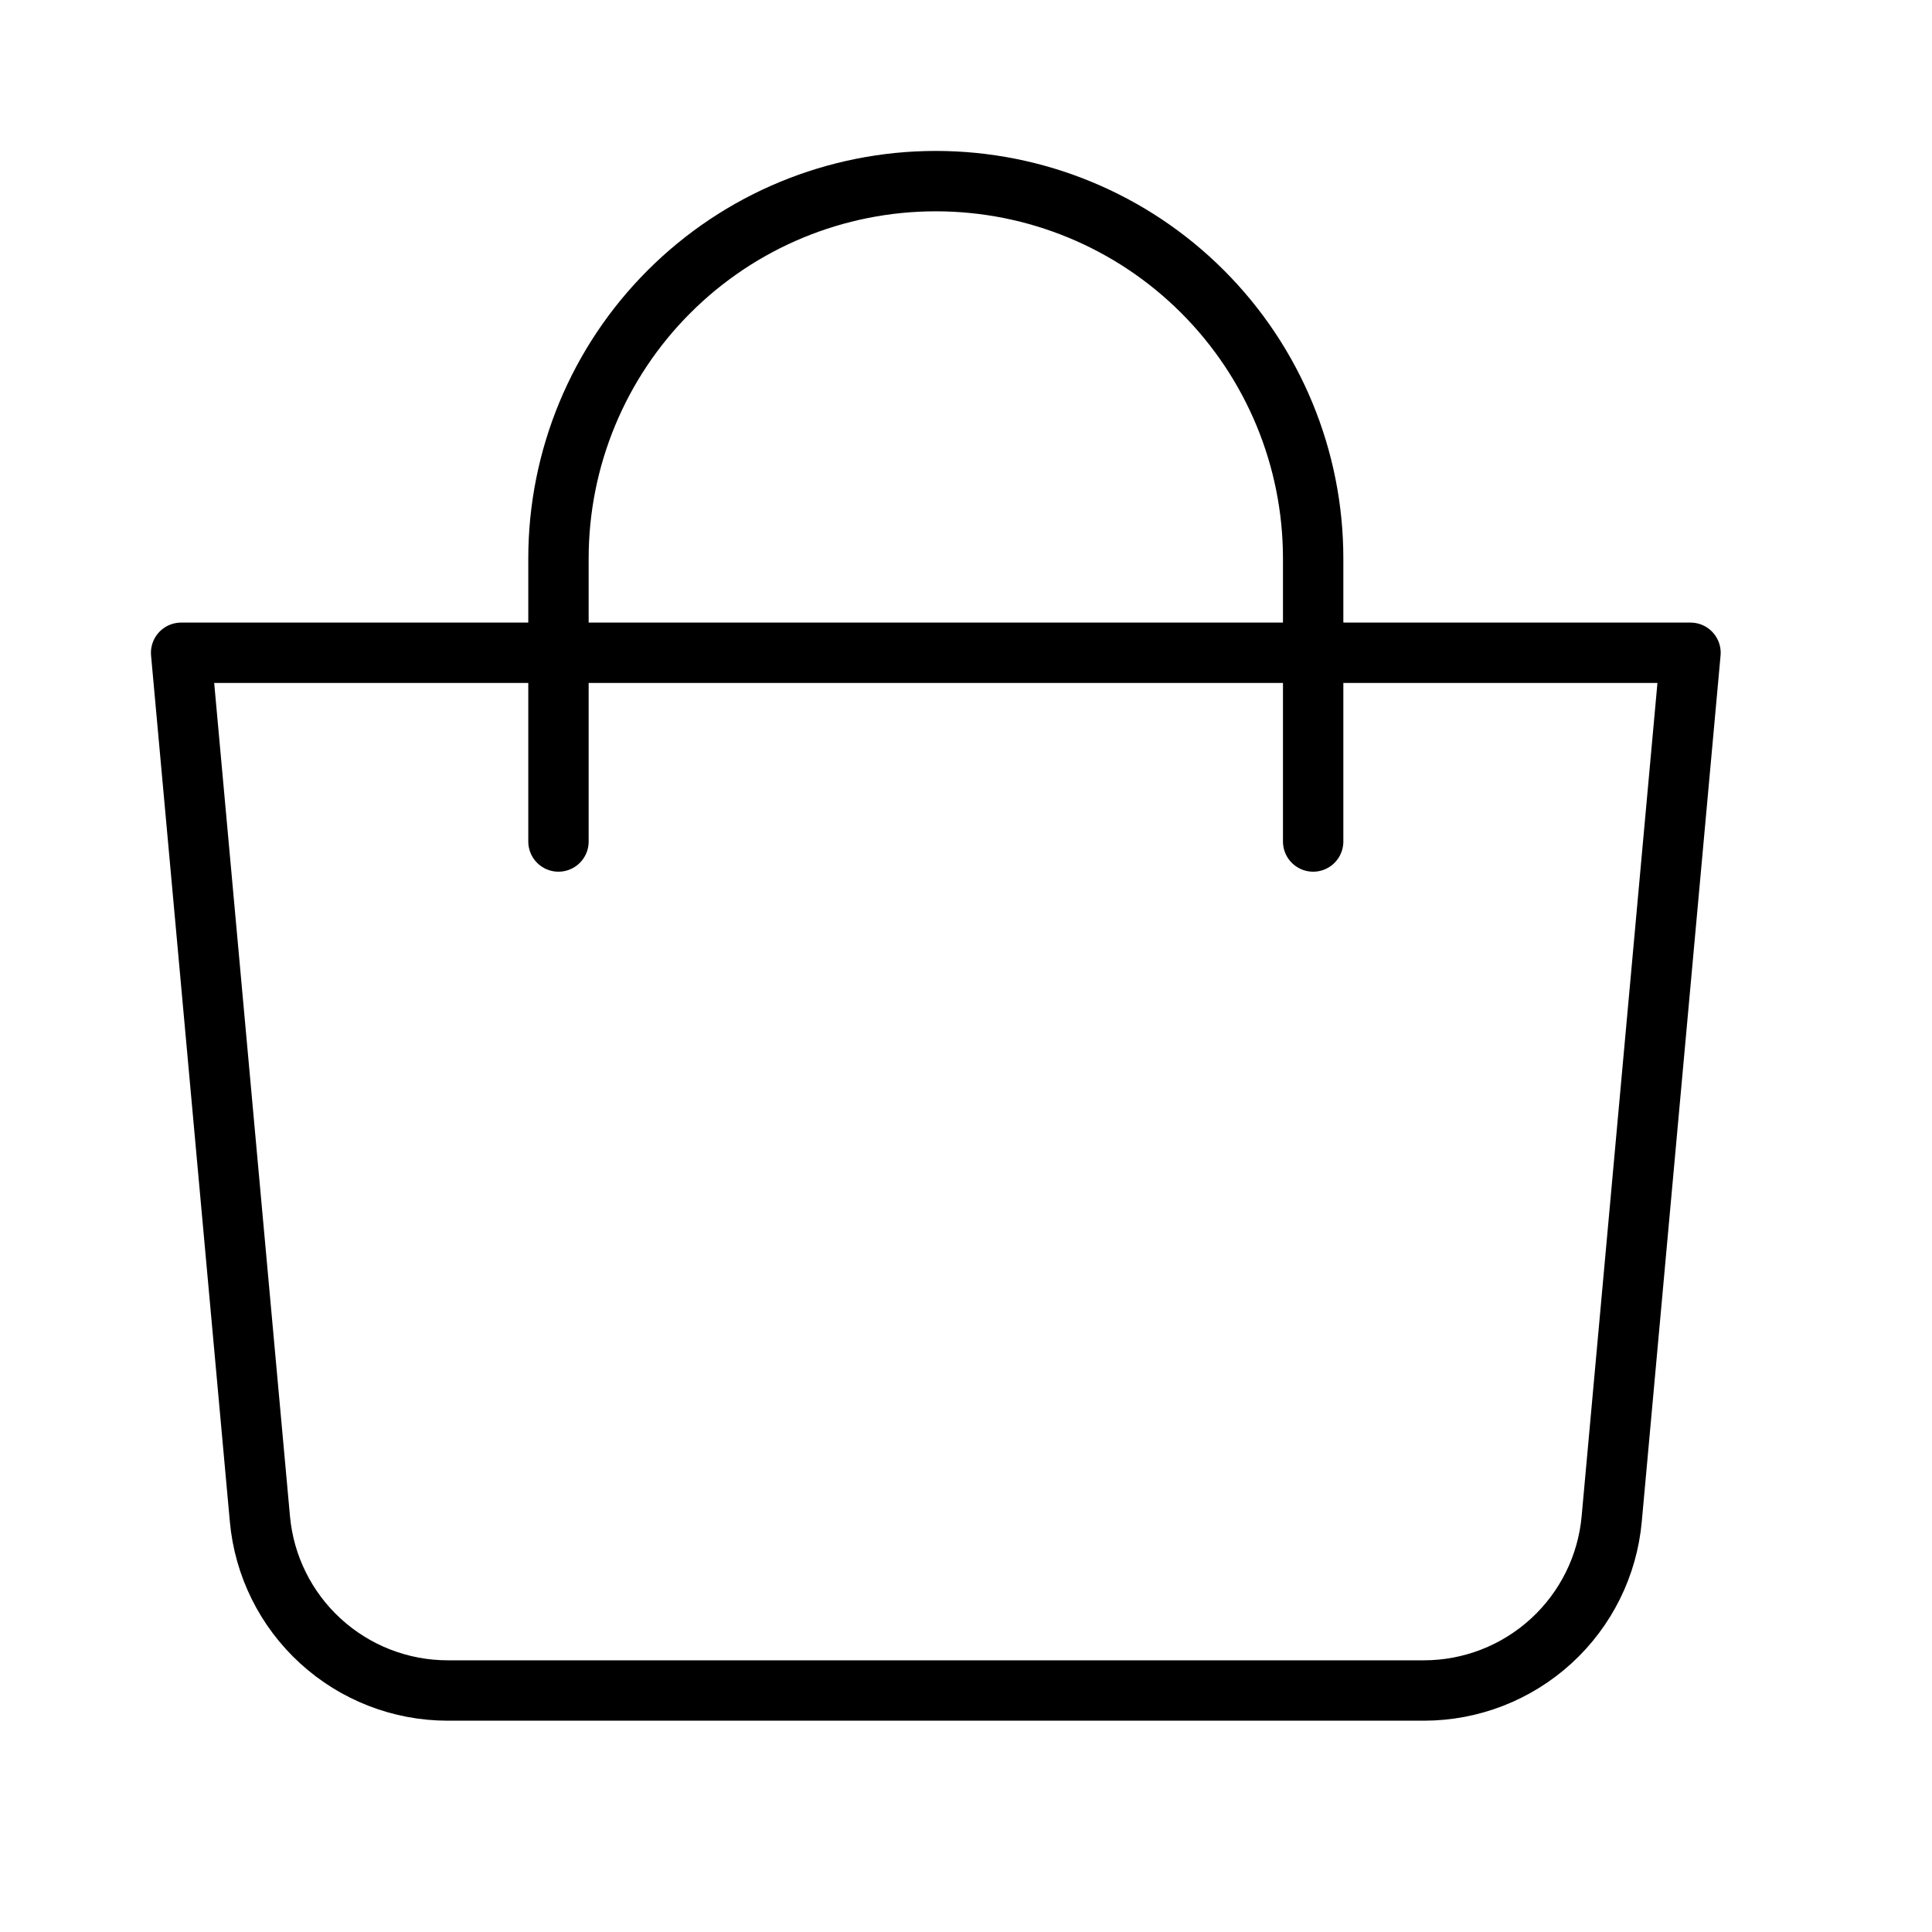 <svg width="32" height="32" viewBox="0 0 32 32" fill="none" xmlns="http://www.w3.org/2000/svg">
<path d="M3 10.812H28L26.695 25.158C26.625 25.934 26.267 26.656 25.691 27.182C25.115 27.708 24.364 28 23.584 28H7.416C6.636 28 5.885 27.708 5.309 27.182C4.733 26.656 4.375 25.934 4.305 25.158L3 10.812Z" stroke="black" stroke-linejoin="round"/>
<path d="M9.25 13.938V9.25C9.25 7.592 9.908 6.003 11.081 4.831C12.253 3.658 13.842 3 15.5 3C17.158 3 18.747 3.658 19.919 4.831C21.091 6.003 21.75 7.592 21.75 9.25V13.938" stroke="black" stroke-linecap="round"/>
</svg>
